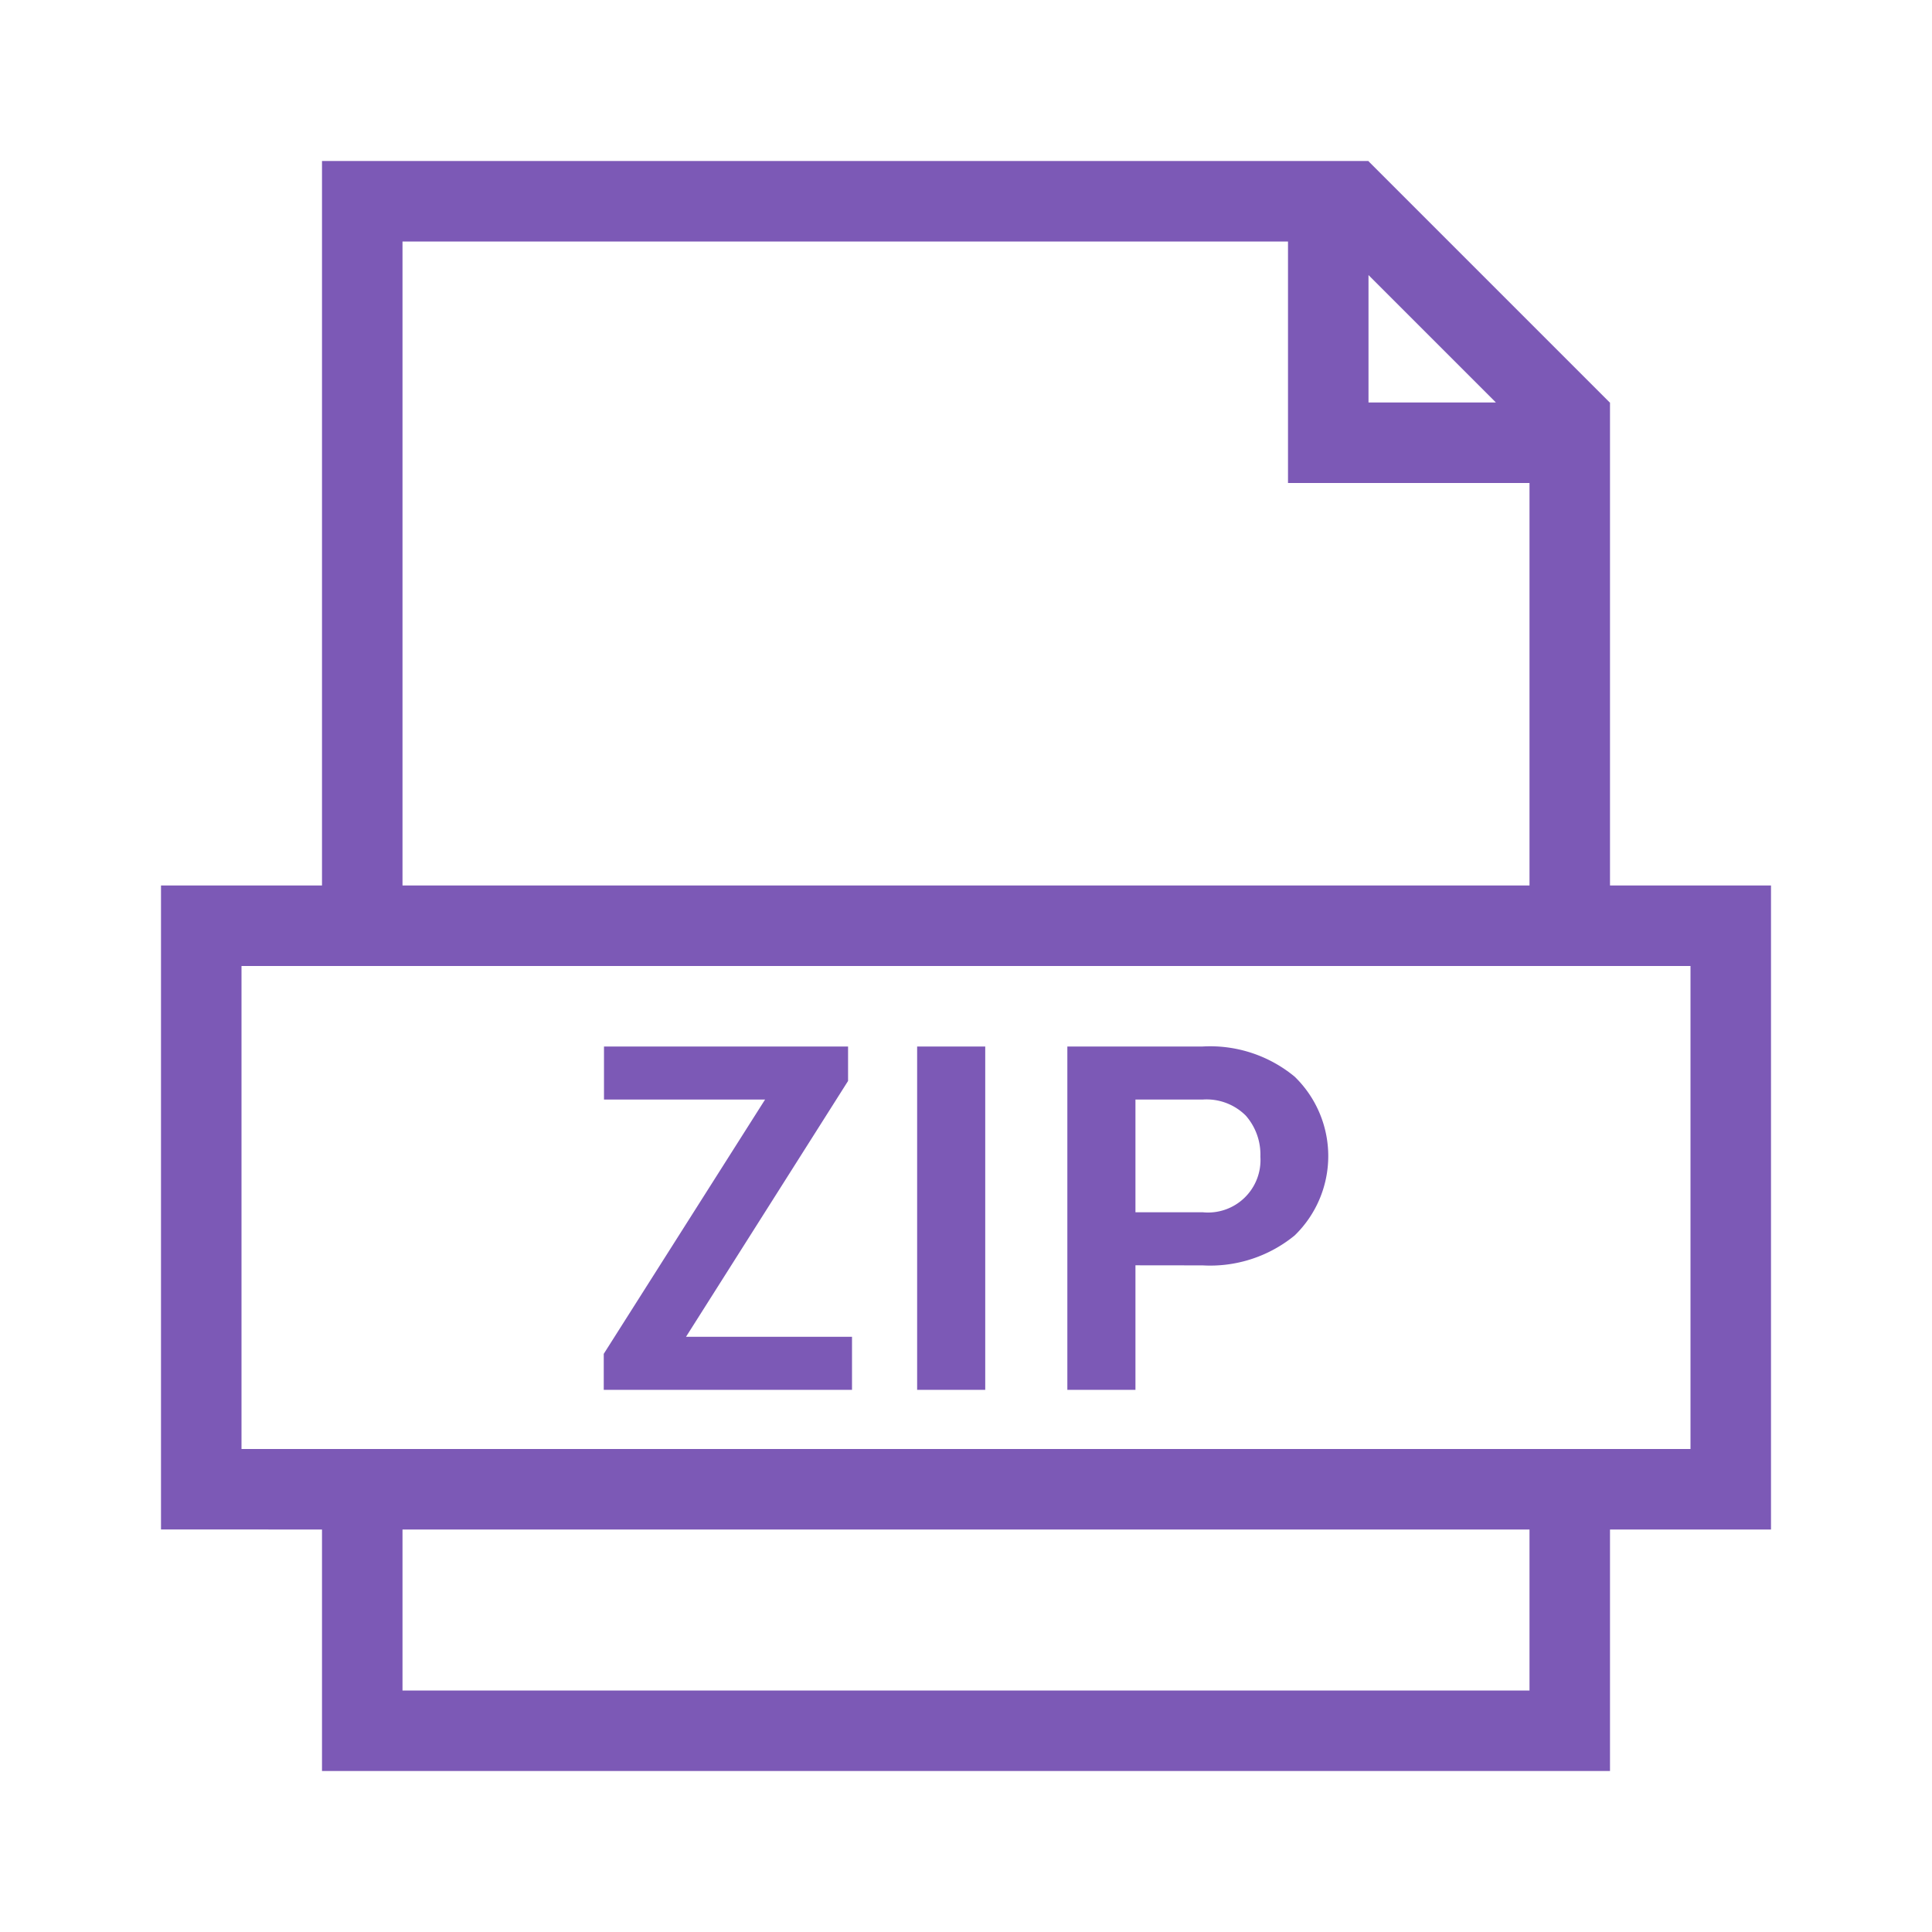 <svg id="All" xmlns="http://www.w3.org/2000/svg" viewBox="0 0 24 24"><path fill="#7C59B6" d="M20,11V5h-.003L17,2.003V2H4v9H2v8H4v3H20V19h2V11ZM17,3.417,18.583,5H17ZM5,3H16V6h3v5H5ZM19,21H5V19H19Zm2-3H3V12H21ZM8.522,16.606h2.062v.659H7.5v-.447l2.004-3.159H7.503V13h3.032v.428Zm3.717.659h-.846V13h.846Zm1.866-1.547v1.547h-.846V13h1.68a1.648,1.648,0,0,1,1.144.375,1.374,1.374,0,0,1,0,1.972,1.657,1.657,0,0,1-1.144.372Zm0-.659h.834a.652.652,0,0,0,.718-.691.733.733,0,0,0-.181-.509.69.69,0,0,0-.537-.2h-.834Z"/></svg>